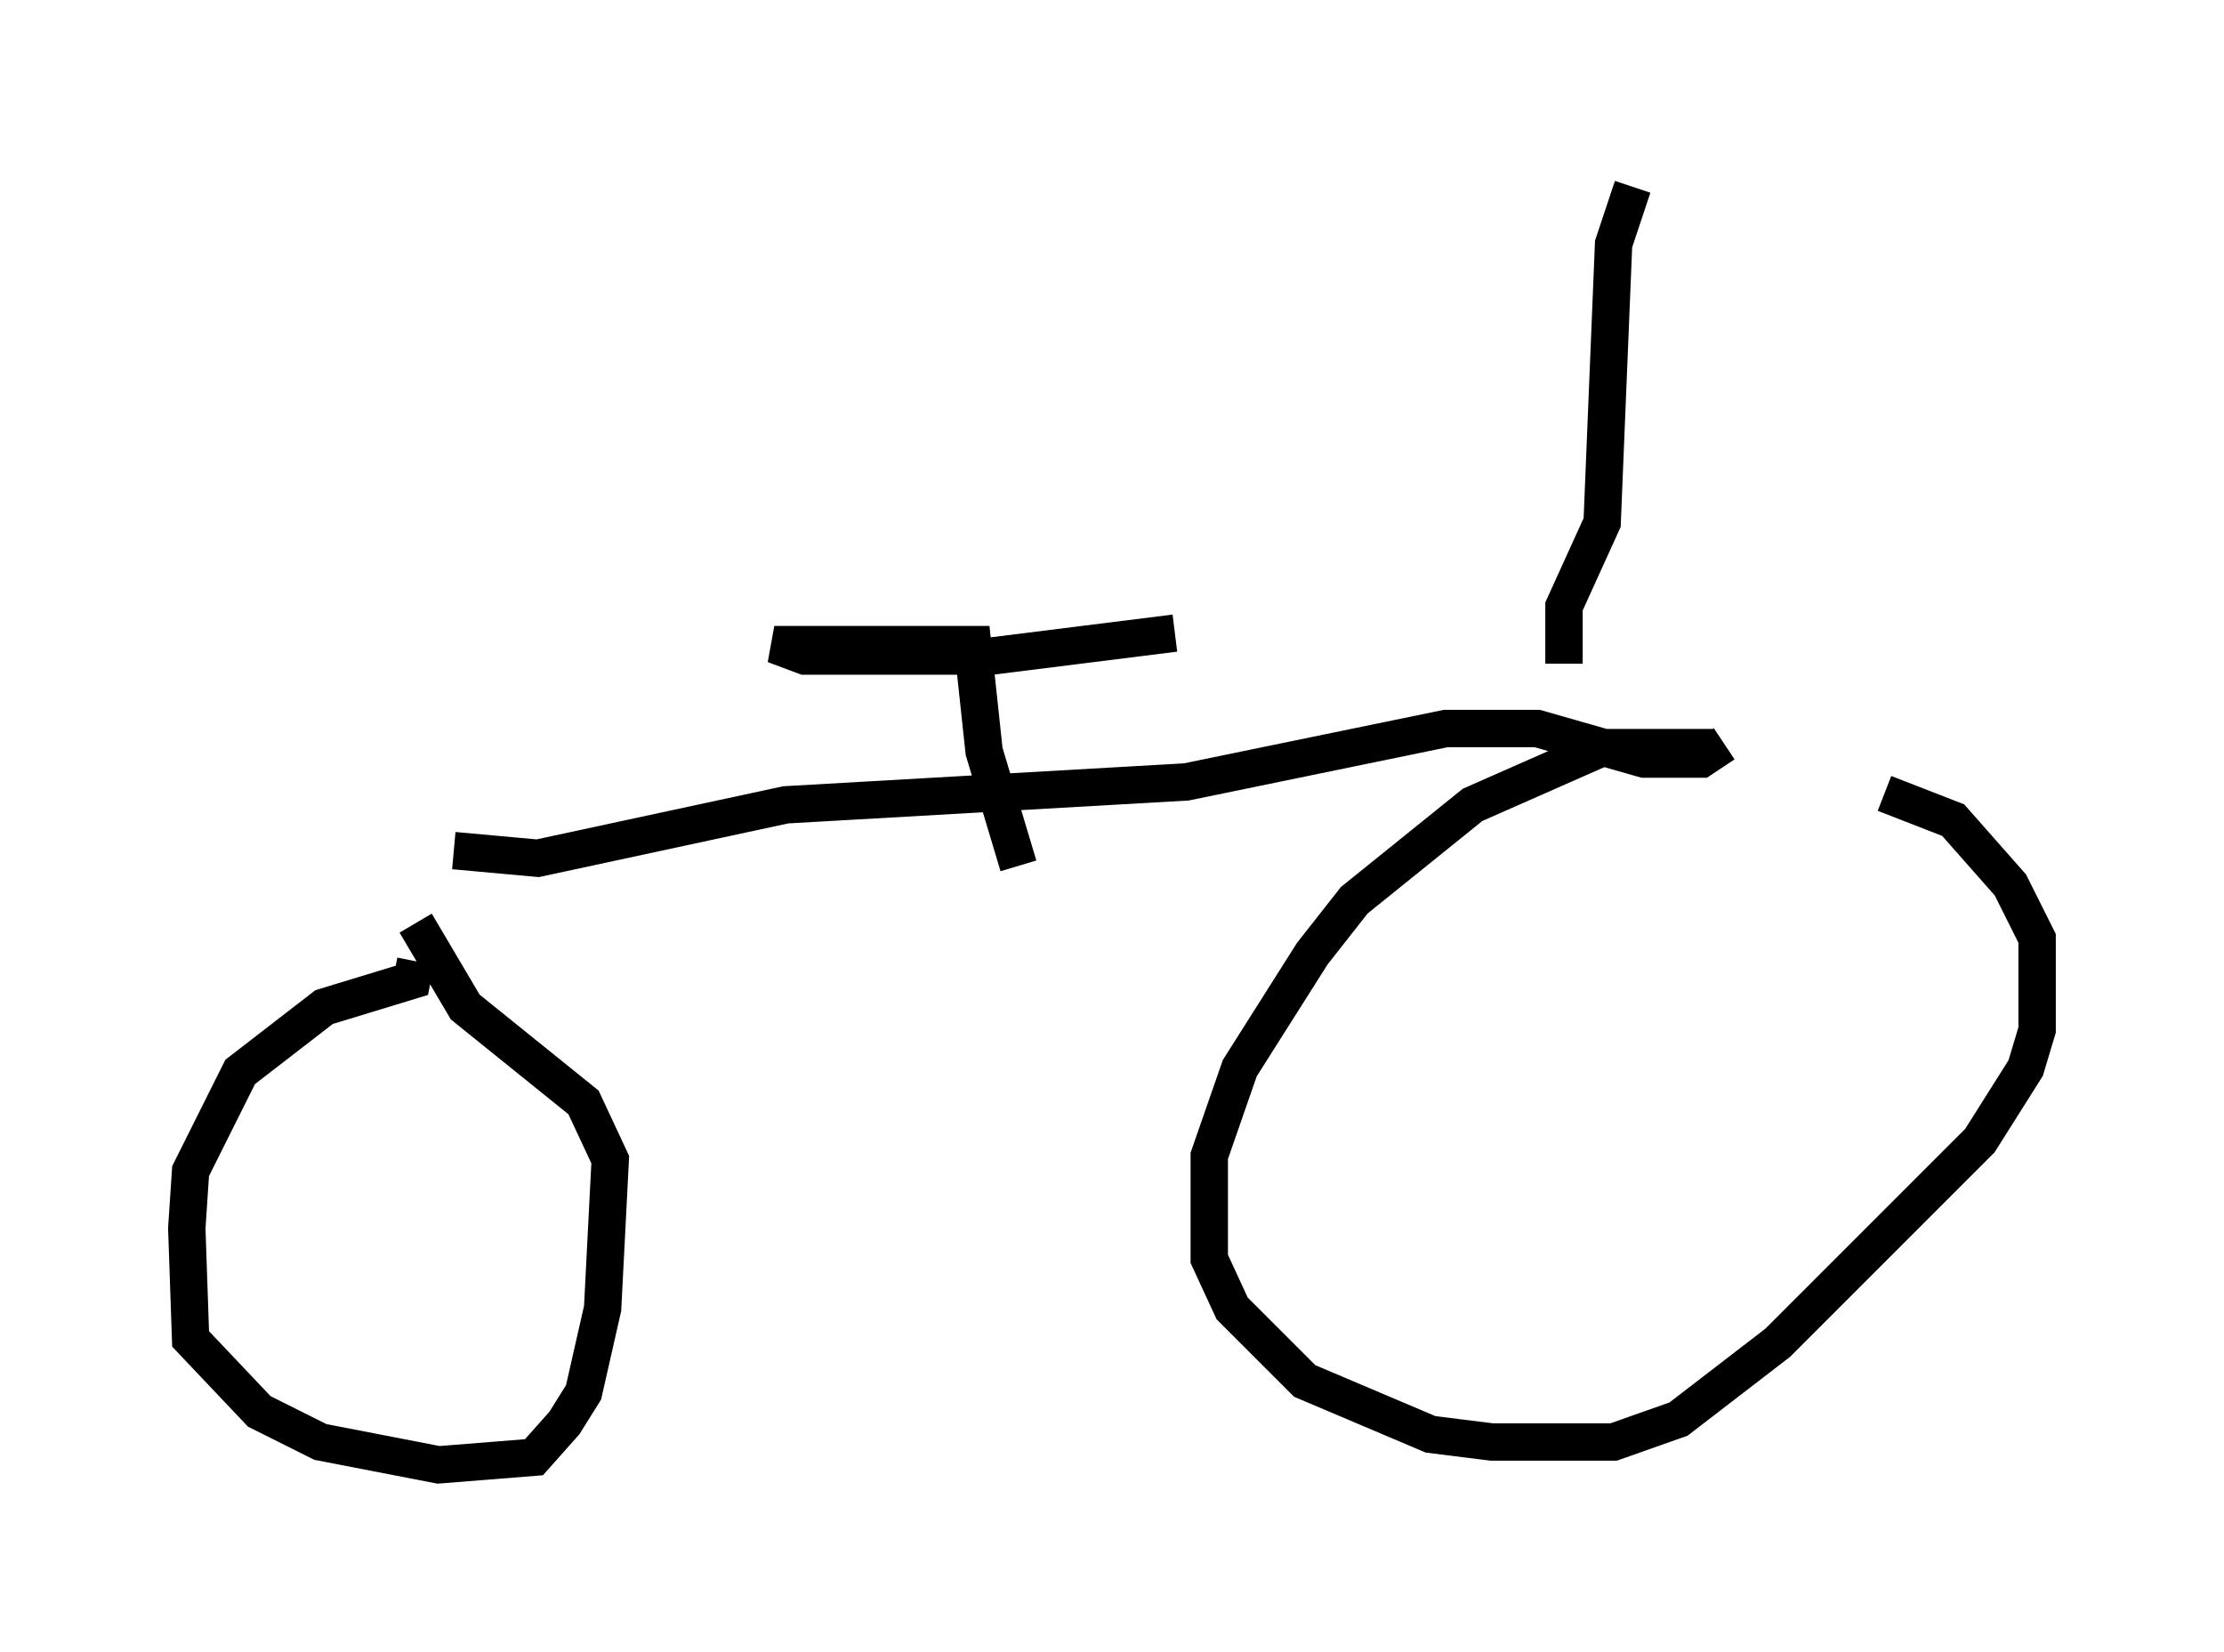 <?xml version="1.0" encoding="utf-8" ?>
<svg baseProfile="full" height="44.198" version="1.1" width="59.511" xmlns="http://www.w3.org/2000/svg" xmlns:ev="http://www.w3.org/2001/xml-events" xmlns:xlink="http://www.w3.org/1999/xlink"><defs /><rect fill="white" height="44.198" width="59.511" x="0" y="0" /><path d="M50.428, 20.619 m-4.594, -0.613 l-2.96, 0.0 -3.471, 1.531 l-3.165, 2.552 -1.123, 1.429 l-1.94, 3.063 -0.817, 2.348 l0.0, 2.756 0.613, 1.327 l1.94, 1.94 3.369, 1.429 l1.633, 0.204 3.267, 0.0 l1.735, -0.613 2.654, -2.042 l5.41, -5.41 1.225, -1.94 l0.306, -1.021 0.0, -2.45 l-0.715, -1.429 -1.531, -1.735 l-1.838, -0.715 m-39.303, 4.492 l-0.102, 0.51 -2.348, 0.715 l-2.246, 1.735 -1.327, 2.654 l-0.102, 1.531 0.102, 2.96 l1.838, 1.94 1.633, 0.817 l3.165, 0.613 2.552, -0.204 l0.817, -0.919 0.51, -0.817 l0.51, -2.246 0.204, -3.981 l-0.715, -1.531 -3.165, -2.552 l-1.327, -2.246 m1.021, -1.94 l2.246, 0.204 6.635, -1.429 l10.719, -0.613 6.942, -1.429 l2.45, 0.0 2.858, 0.817 l1.531, 0.0 0.613, -0.408 m-2.45, -14.904 l-0.51, 1.531 -0.306, 7.452 l-1.021, 2.246 0.0, 1.531 m-14.598, 5.41 l-0.919, -3.063 -0.306, -2.858 l-5.308, 0.0 0.817, 0.306 l5.002, 0.0 4.9, -0.613 " fill="none" stroke="black" stroke-width="1" /></svg>